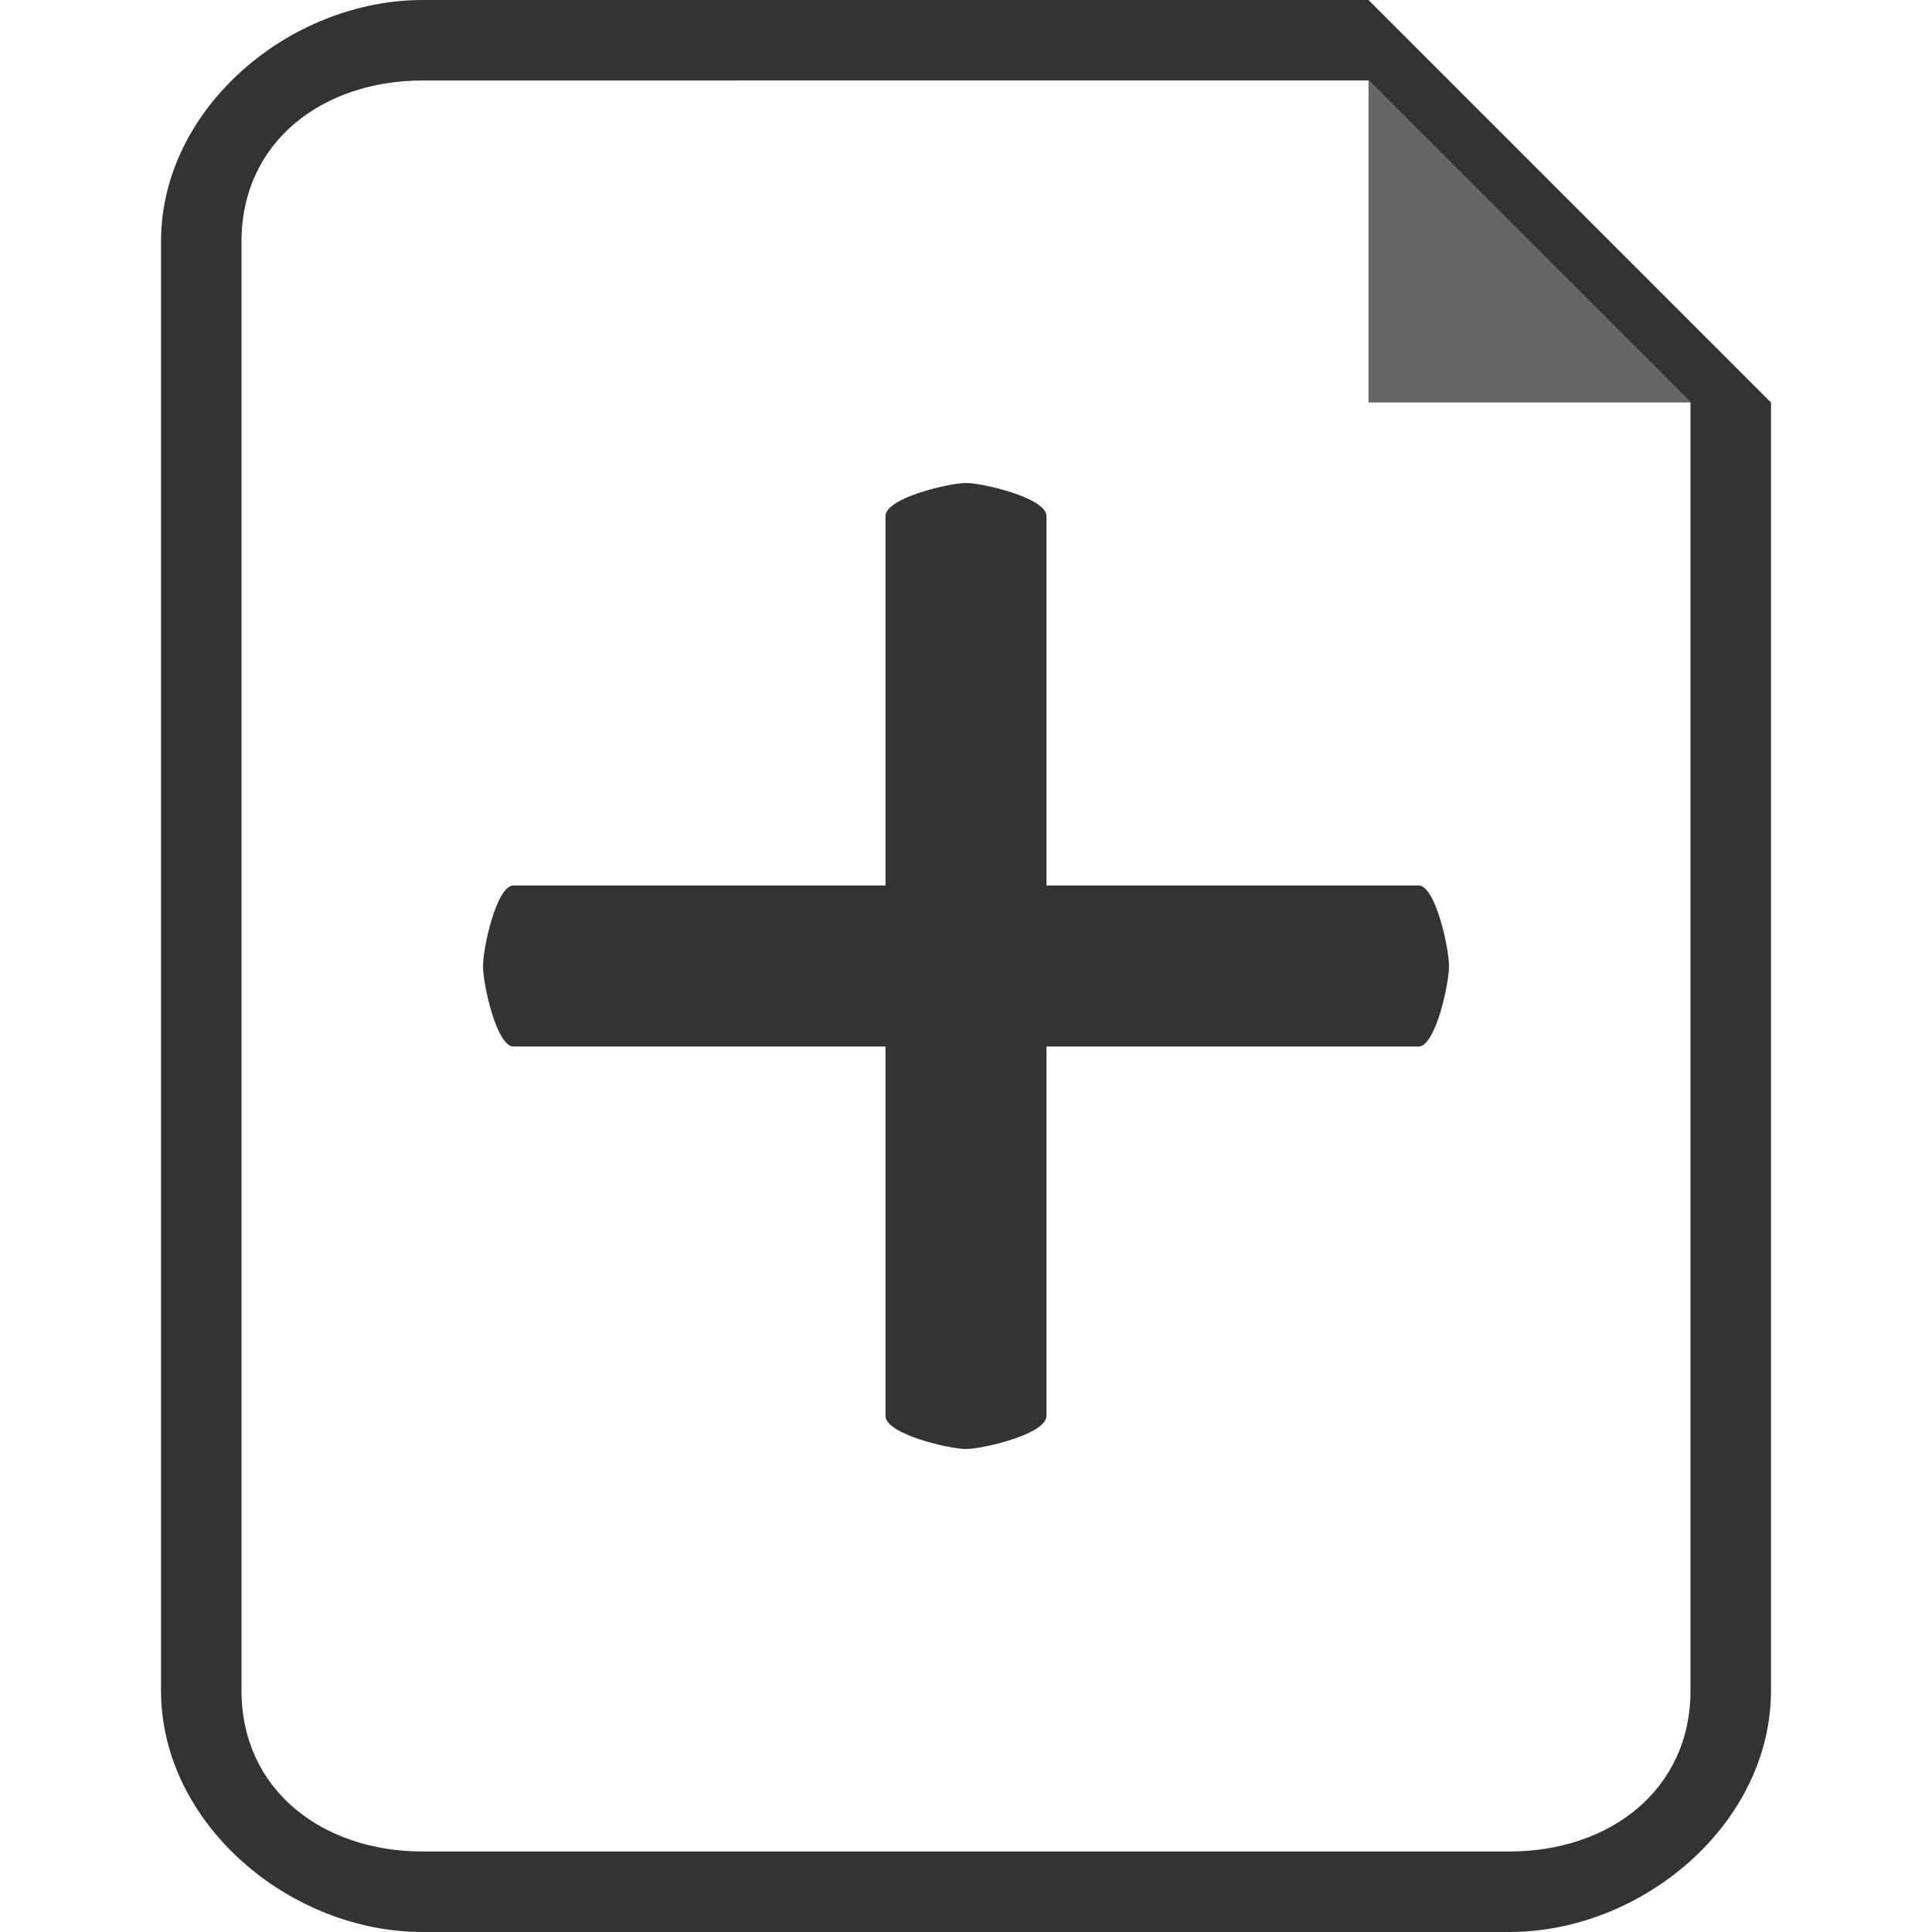 <?xml version="1.0" encoding="utf-8"?>
<!-- Generator: Adobe Illustrator 19.1.0, SVG Export Plug-In . SVG Version: 6.00 Build 0)  -->
<svg version="1.1" id="Layer_1" xmlns="http://www.w3.org/2000/svg" xmlns:xlink="http://www.w3.org/1999/xlink" x="0px" y="0px"
	 viewBox="0 0 48 48" enable-background="new 0 0 48 48" xml:space="preserve">
<g>
	<g>
		<g>
			<path fill="#333333" d="M37.5,48h-27C7.192,48,4,45.308,4,42V6c0-3.308,3.192-6,6.5-6H34l10,10v32C44,45.308,40.808,48,37.5,48z
				 M10.5,2C8.019,2,6,3.519,6,6v36c0,2.481,2.019,4,4.5,4h27c2.481,0,4.5-1.519,4.5-4V10l-8-8H10.5z"/>
		</g>
	</g>
	<polygon fill="#666666" points="34,2 34,10 42,10 	"/>
</g>
<path fill="#333333" d="M35.245,22H26v-9.177C26,12.369,24.417,12,24,12s-2,0.369-2,0.823V22h-9.245C12.338,22,12,23.545,12,24
	s0.338,2,0.755,2H22v9.177C22,35.631,23.583,36,24,36s2-0.369,2-0.823V26h9.245C35.662,26,36,24.455,36,24S35.662,22,35.245,22z"/>
</svg>
